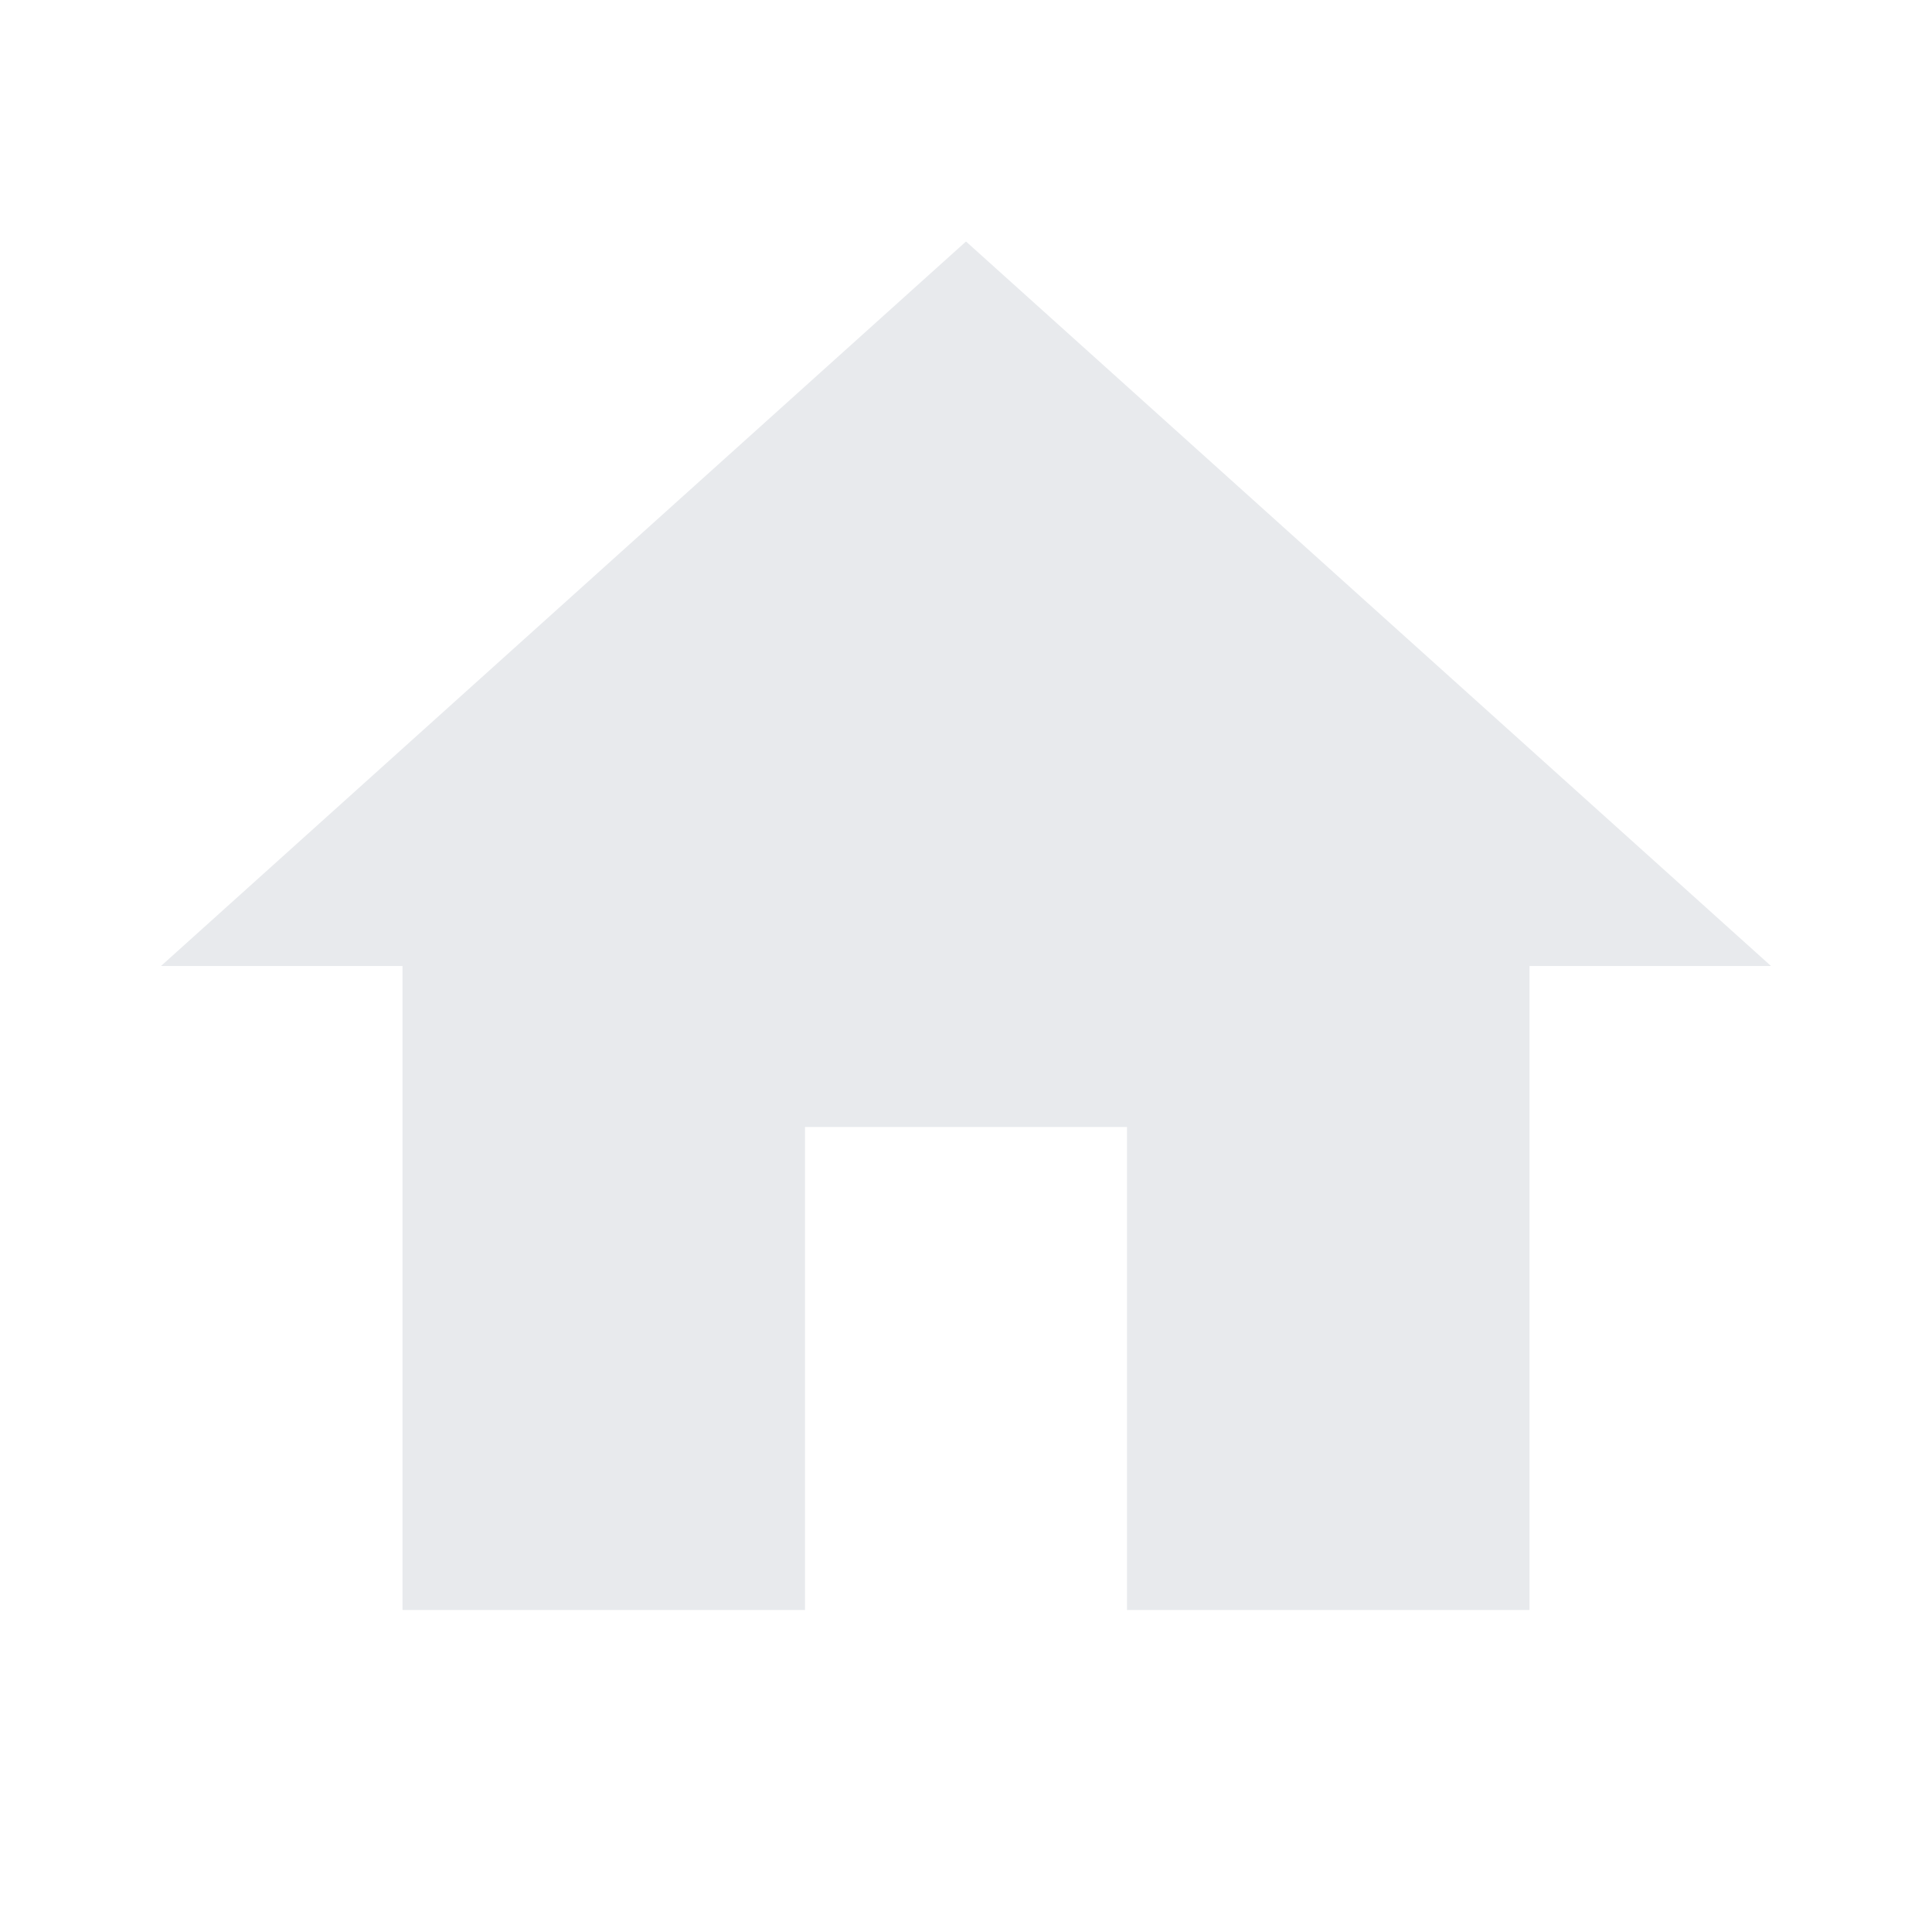 <svg
  xmlns="http://www.w3.org/2000/svg"
  height="24px"
  viewBox="0 0 24 24"
  width="24px"
  fill="#e8eaed"
>
  <path
    d="M0 0h24v24H0z"
    fill="none"
  />
  <path d="M10 20v-6h4v6h5v-8h3L12 3 2 12h3v8z"/>
</svg>
